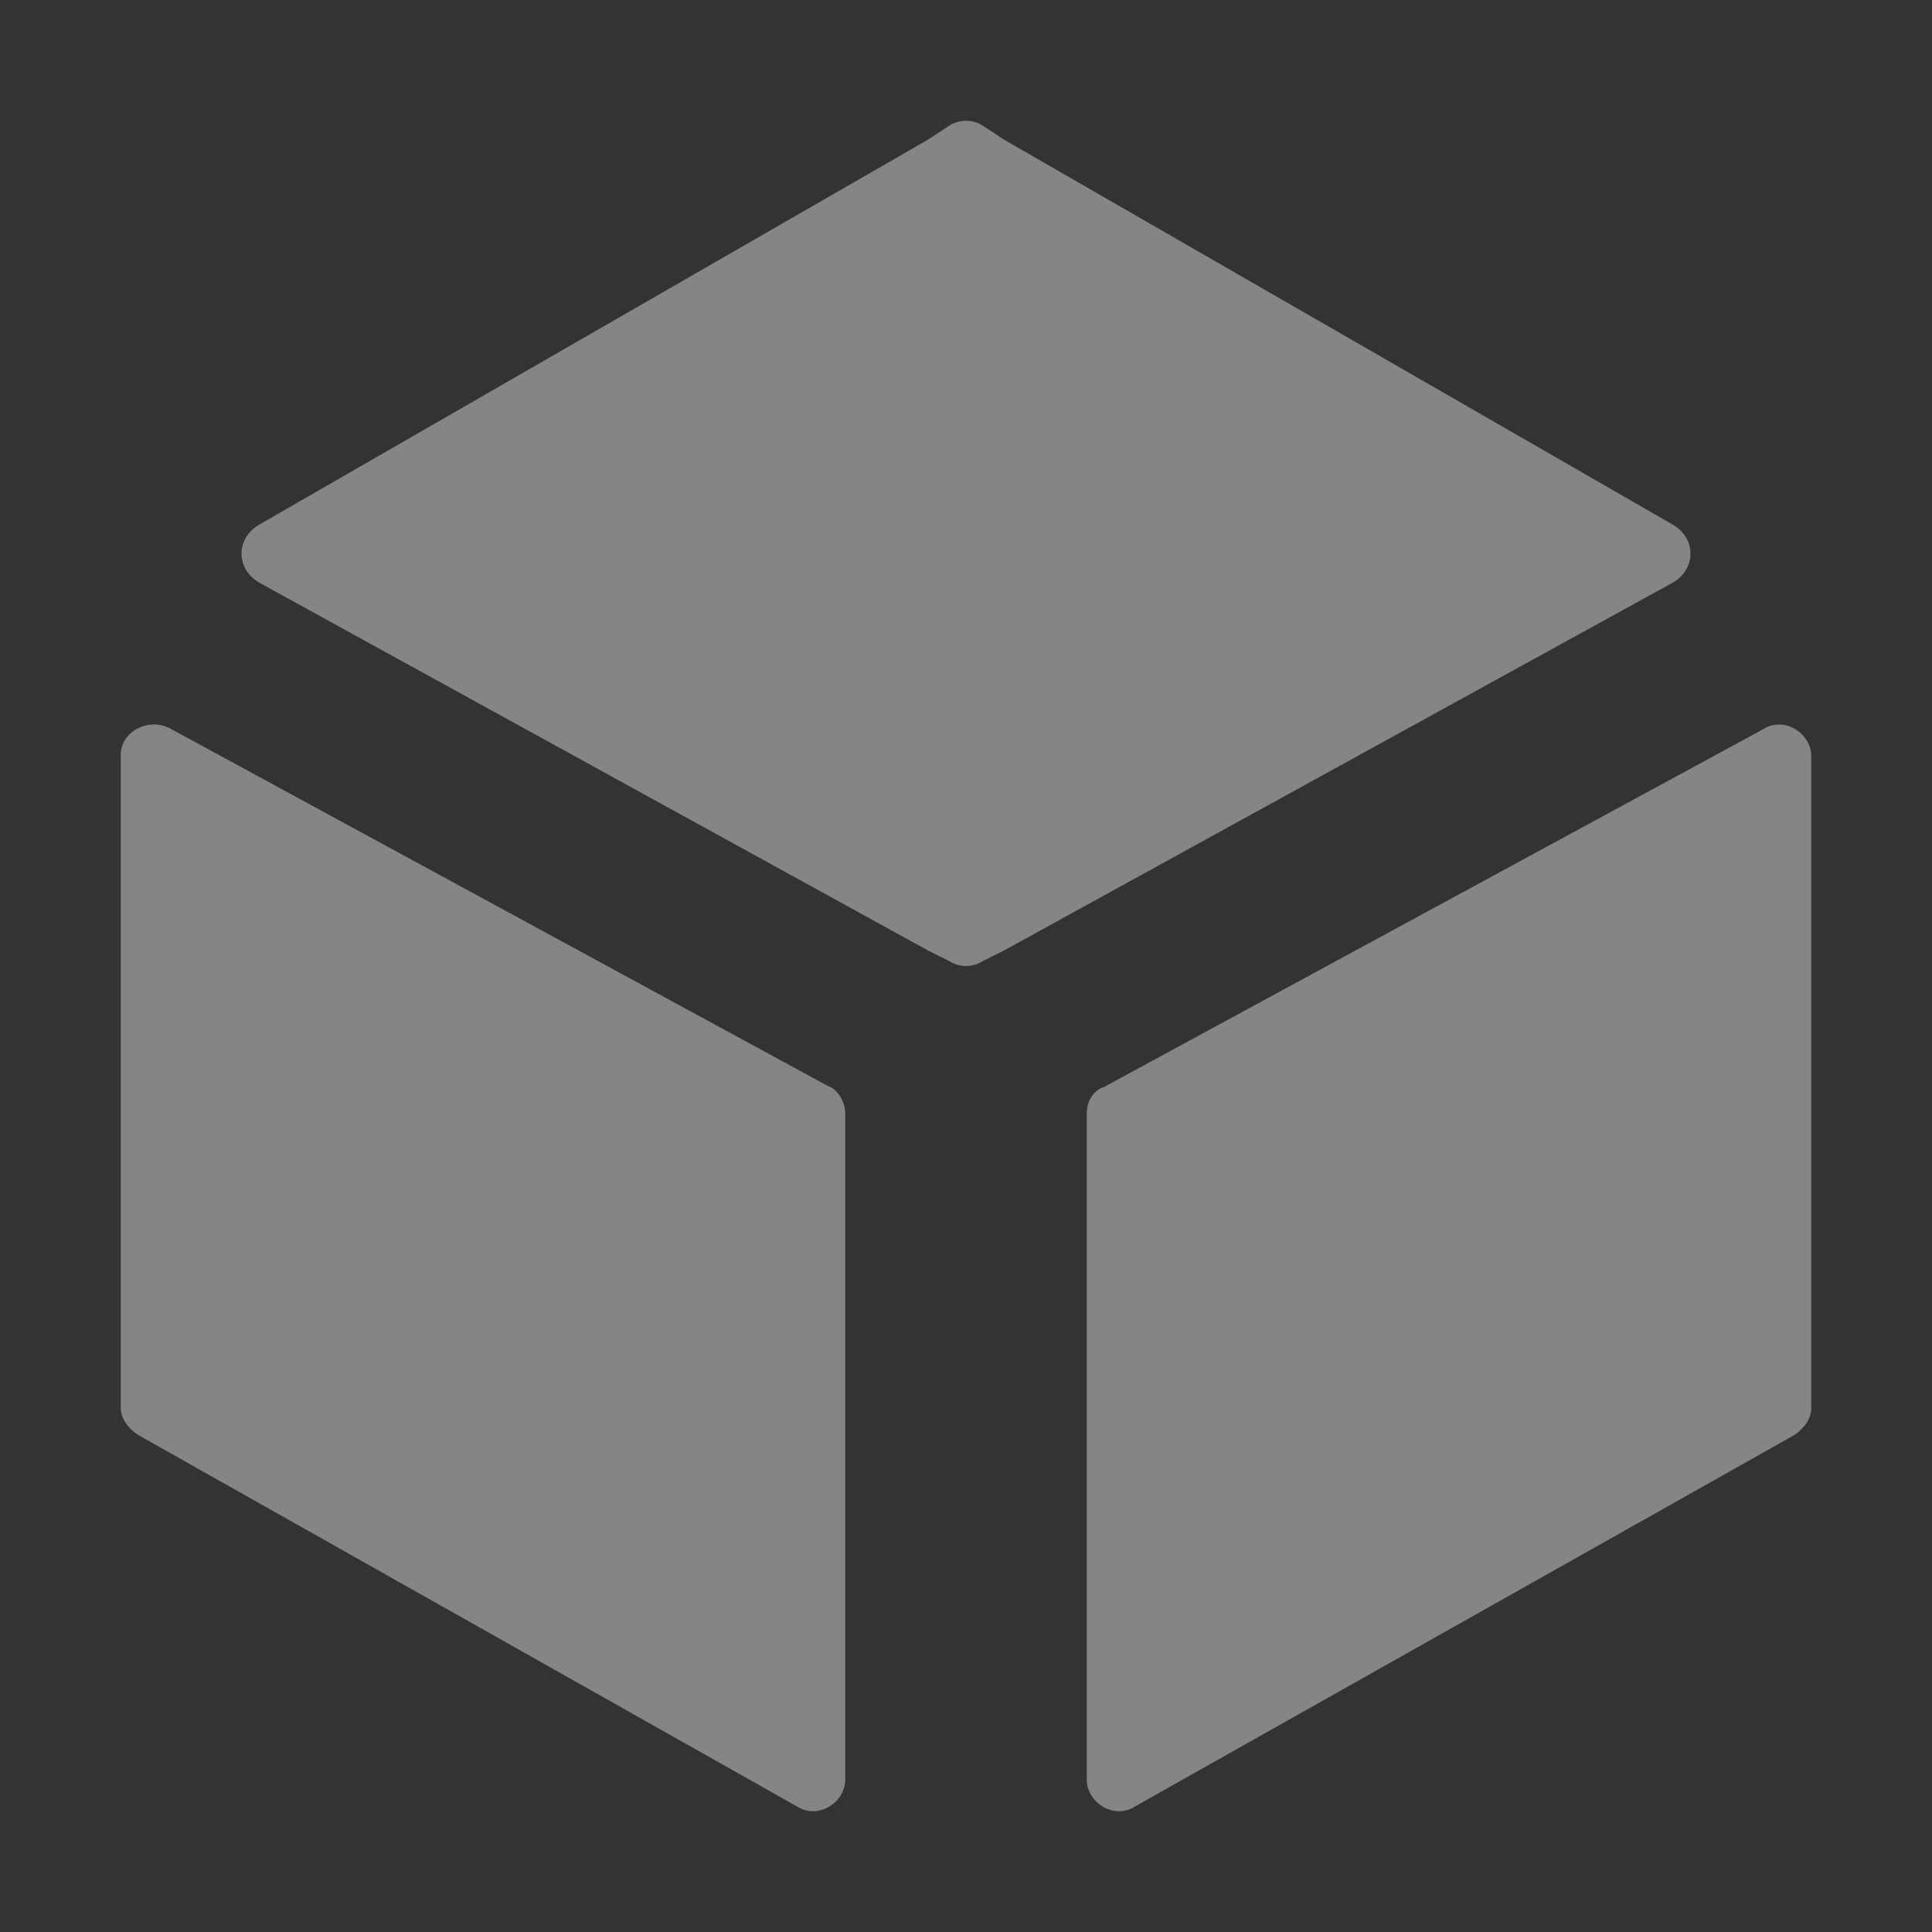 <svg width="16" height="16" viewBox="0 0 16 16" fill="none" xmlns="http://www.w3.org/2000/svg">
<rect x="0" y="0" width="16" height="16" fill="#333333" stroke="none"/>
<g opacity="0.4">
<path d="M9 9.225V14.737C9 14.932 9.229 15.072 9.4 14.96L14.857 11.886C14.943 11.83 15 11.747 15 11.663V6.263C15 6.068 14.771 5.928 14.6 6.04L9.143 9.002C9.057 9.03 9 9.114 9 9.225Z" fill="white"/>
<path d="M13.85 4.343C14.05 4.457 14.05 4.713 13.85 4.827L8.314 7.872L8.143 7.957C8.057 8.014 7.943 8.014 7.857 7.957L7.686 7.872L2.15 4.827C1.95 4.713 1.95 4.457 2.15 4.343L7.686 1.156L7.857 1.043C7.943 0.986 8.057 0.986 8.143 1.043L8.314 1.156L13.85 4.343Z" fill="white"/>
<path d="M1 6.252V11.659C1 11.743 1.057 11.827 1.143 11.883L6.6 14.96C6.771 15.072 7 14.932 7 14.736V9.218C7 9.134 6.943 9.022 6.857 8.994L1.4 6.028C1.229 5.944 1 6.056 1 6.252Z" fill="white"/>
</g>
</svg>
